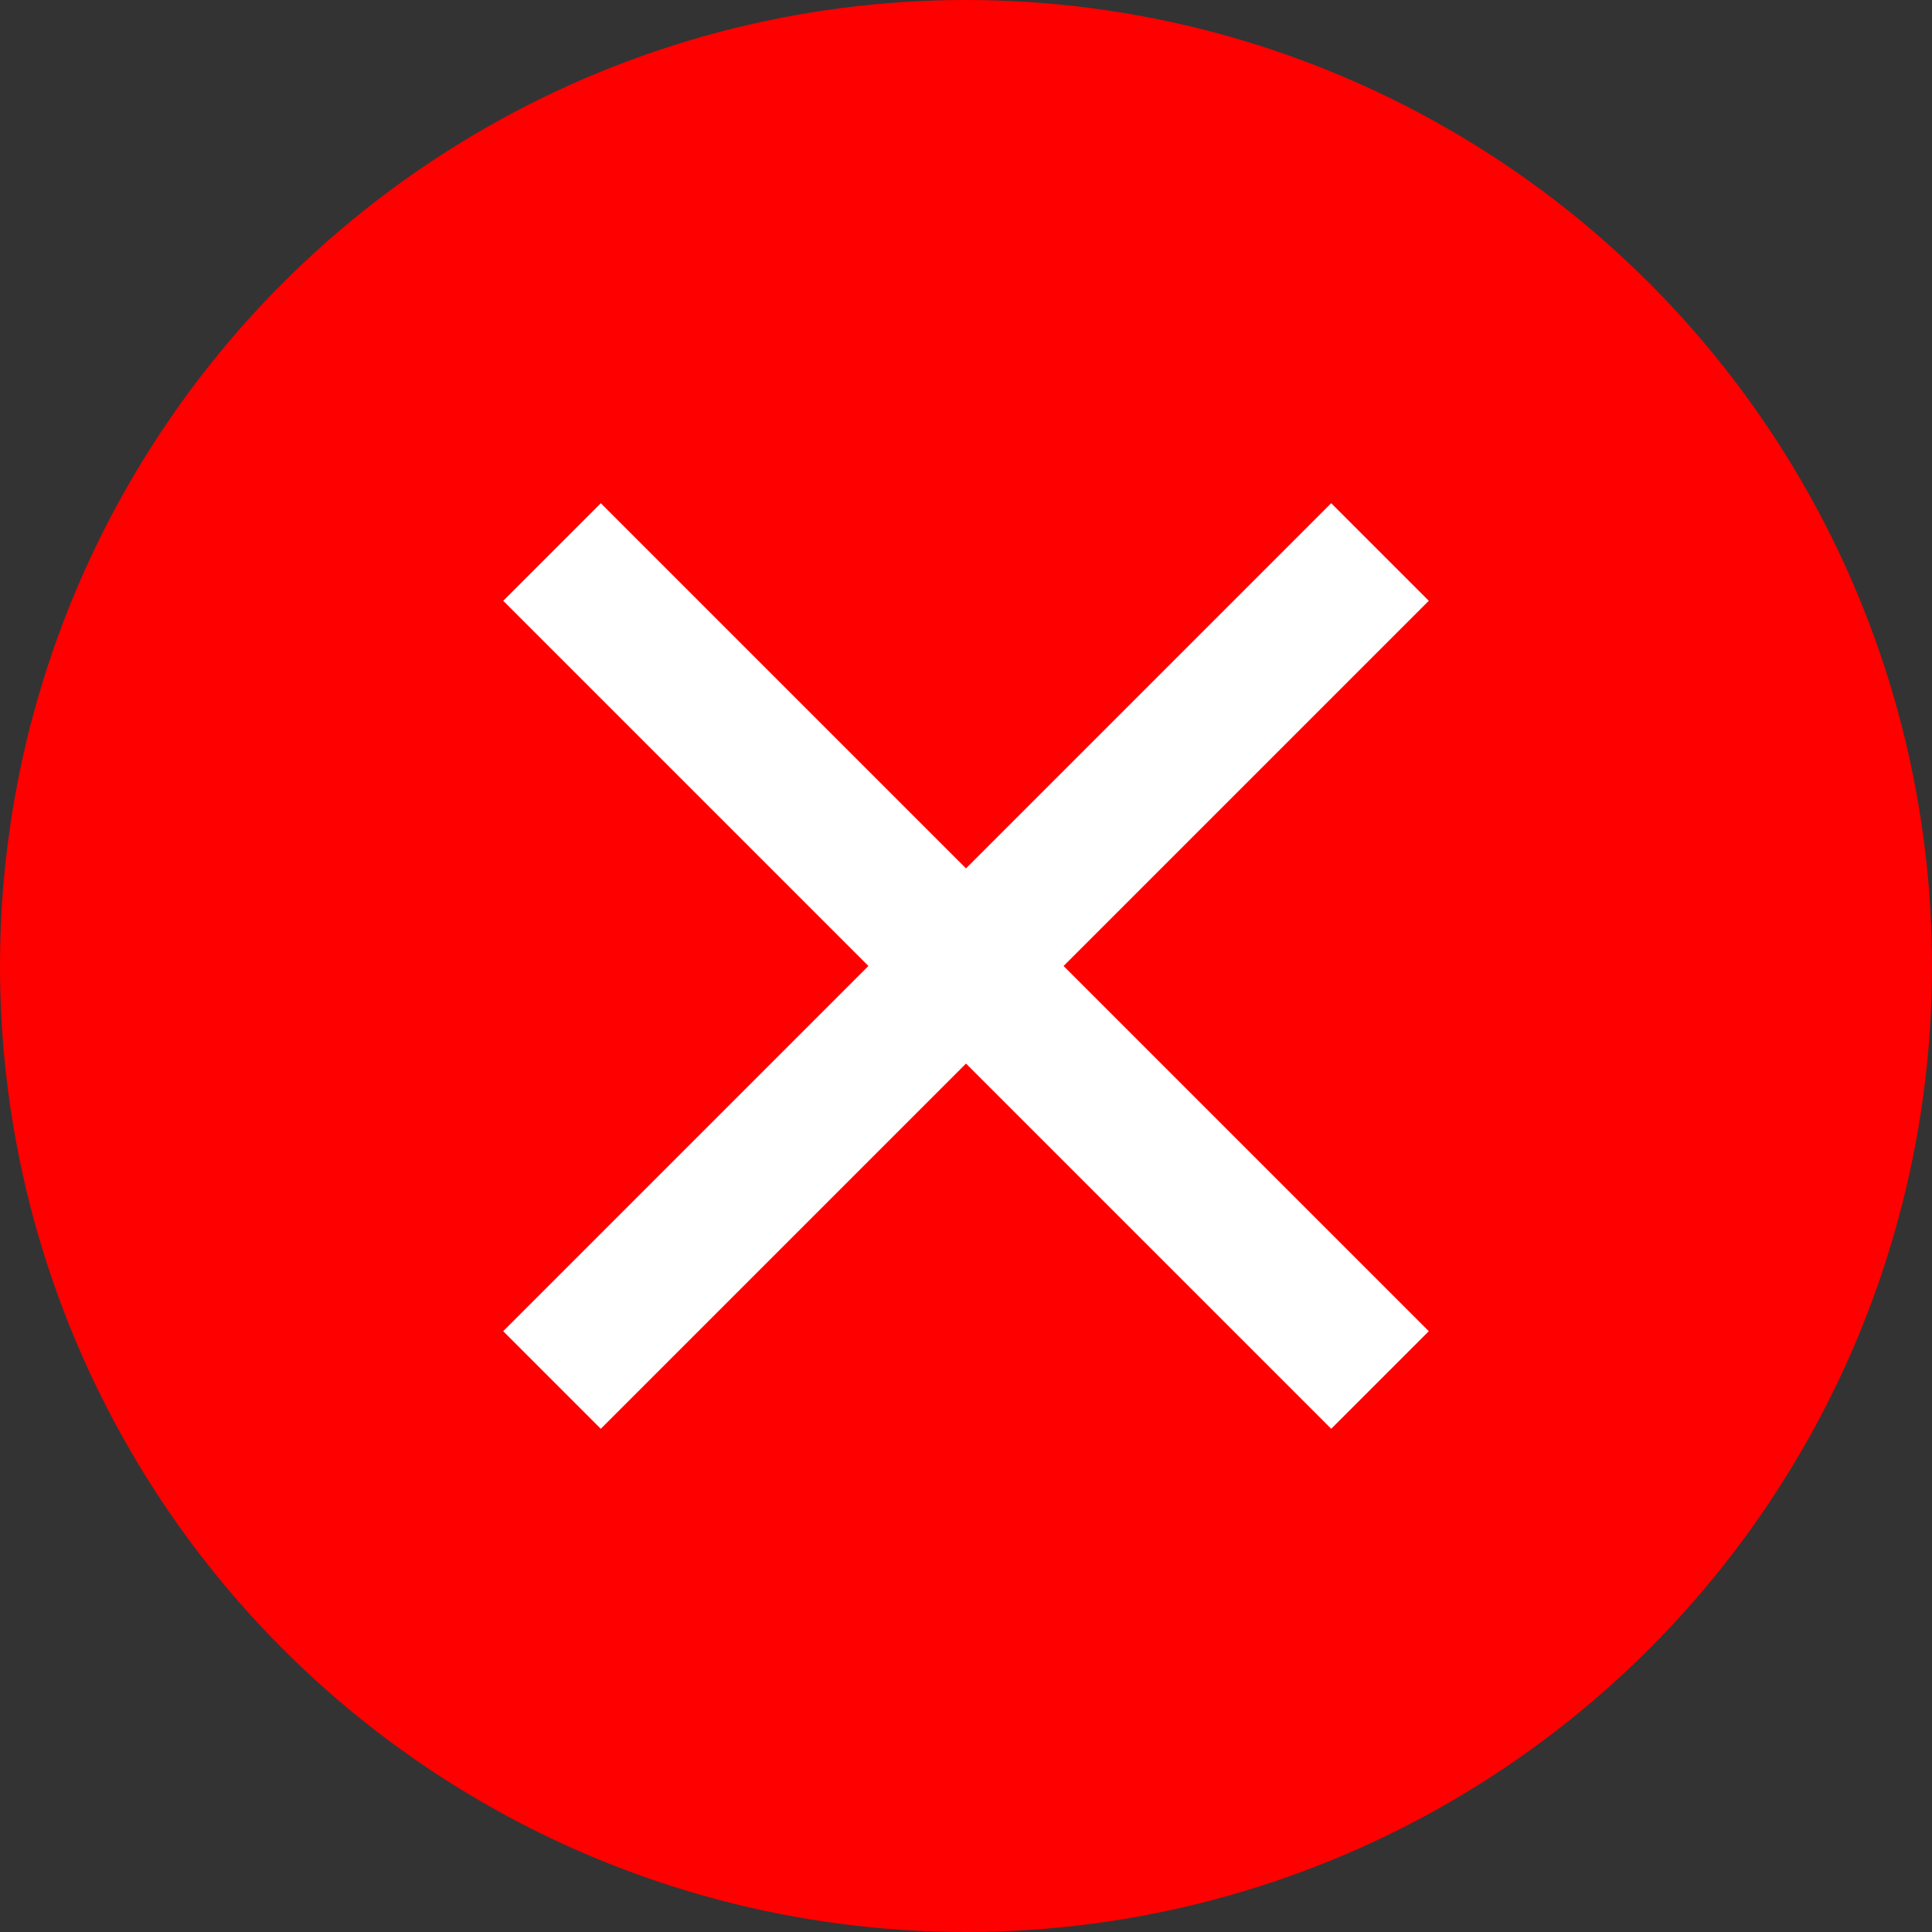 <svg width="28" height="28" viewBox="0 0 28 28" fill="none" xmlns="http://www.w3.org/2000/svg">
  <rect x="0" y="0" width="28" height="28" fill="#333333" stroke="none"/>
  <circle cx="14" cy="14" r="14" fill="red"/>
  <path d="M8 8L20 20" stroke="white" stroke-width="2"/>
  <path d="M8 20L20 8" stroke="white" stroke-width="2"/>
</svg>